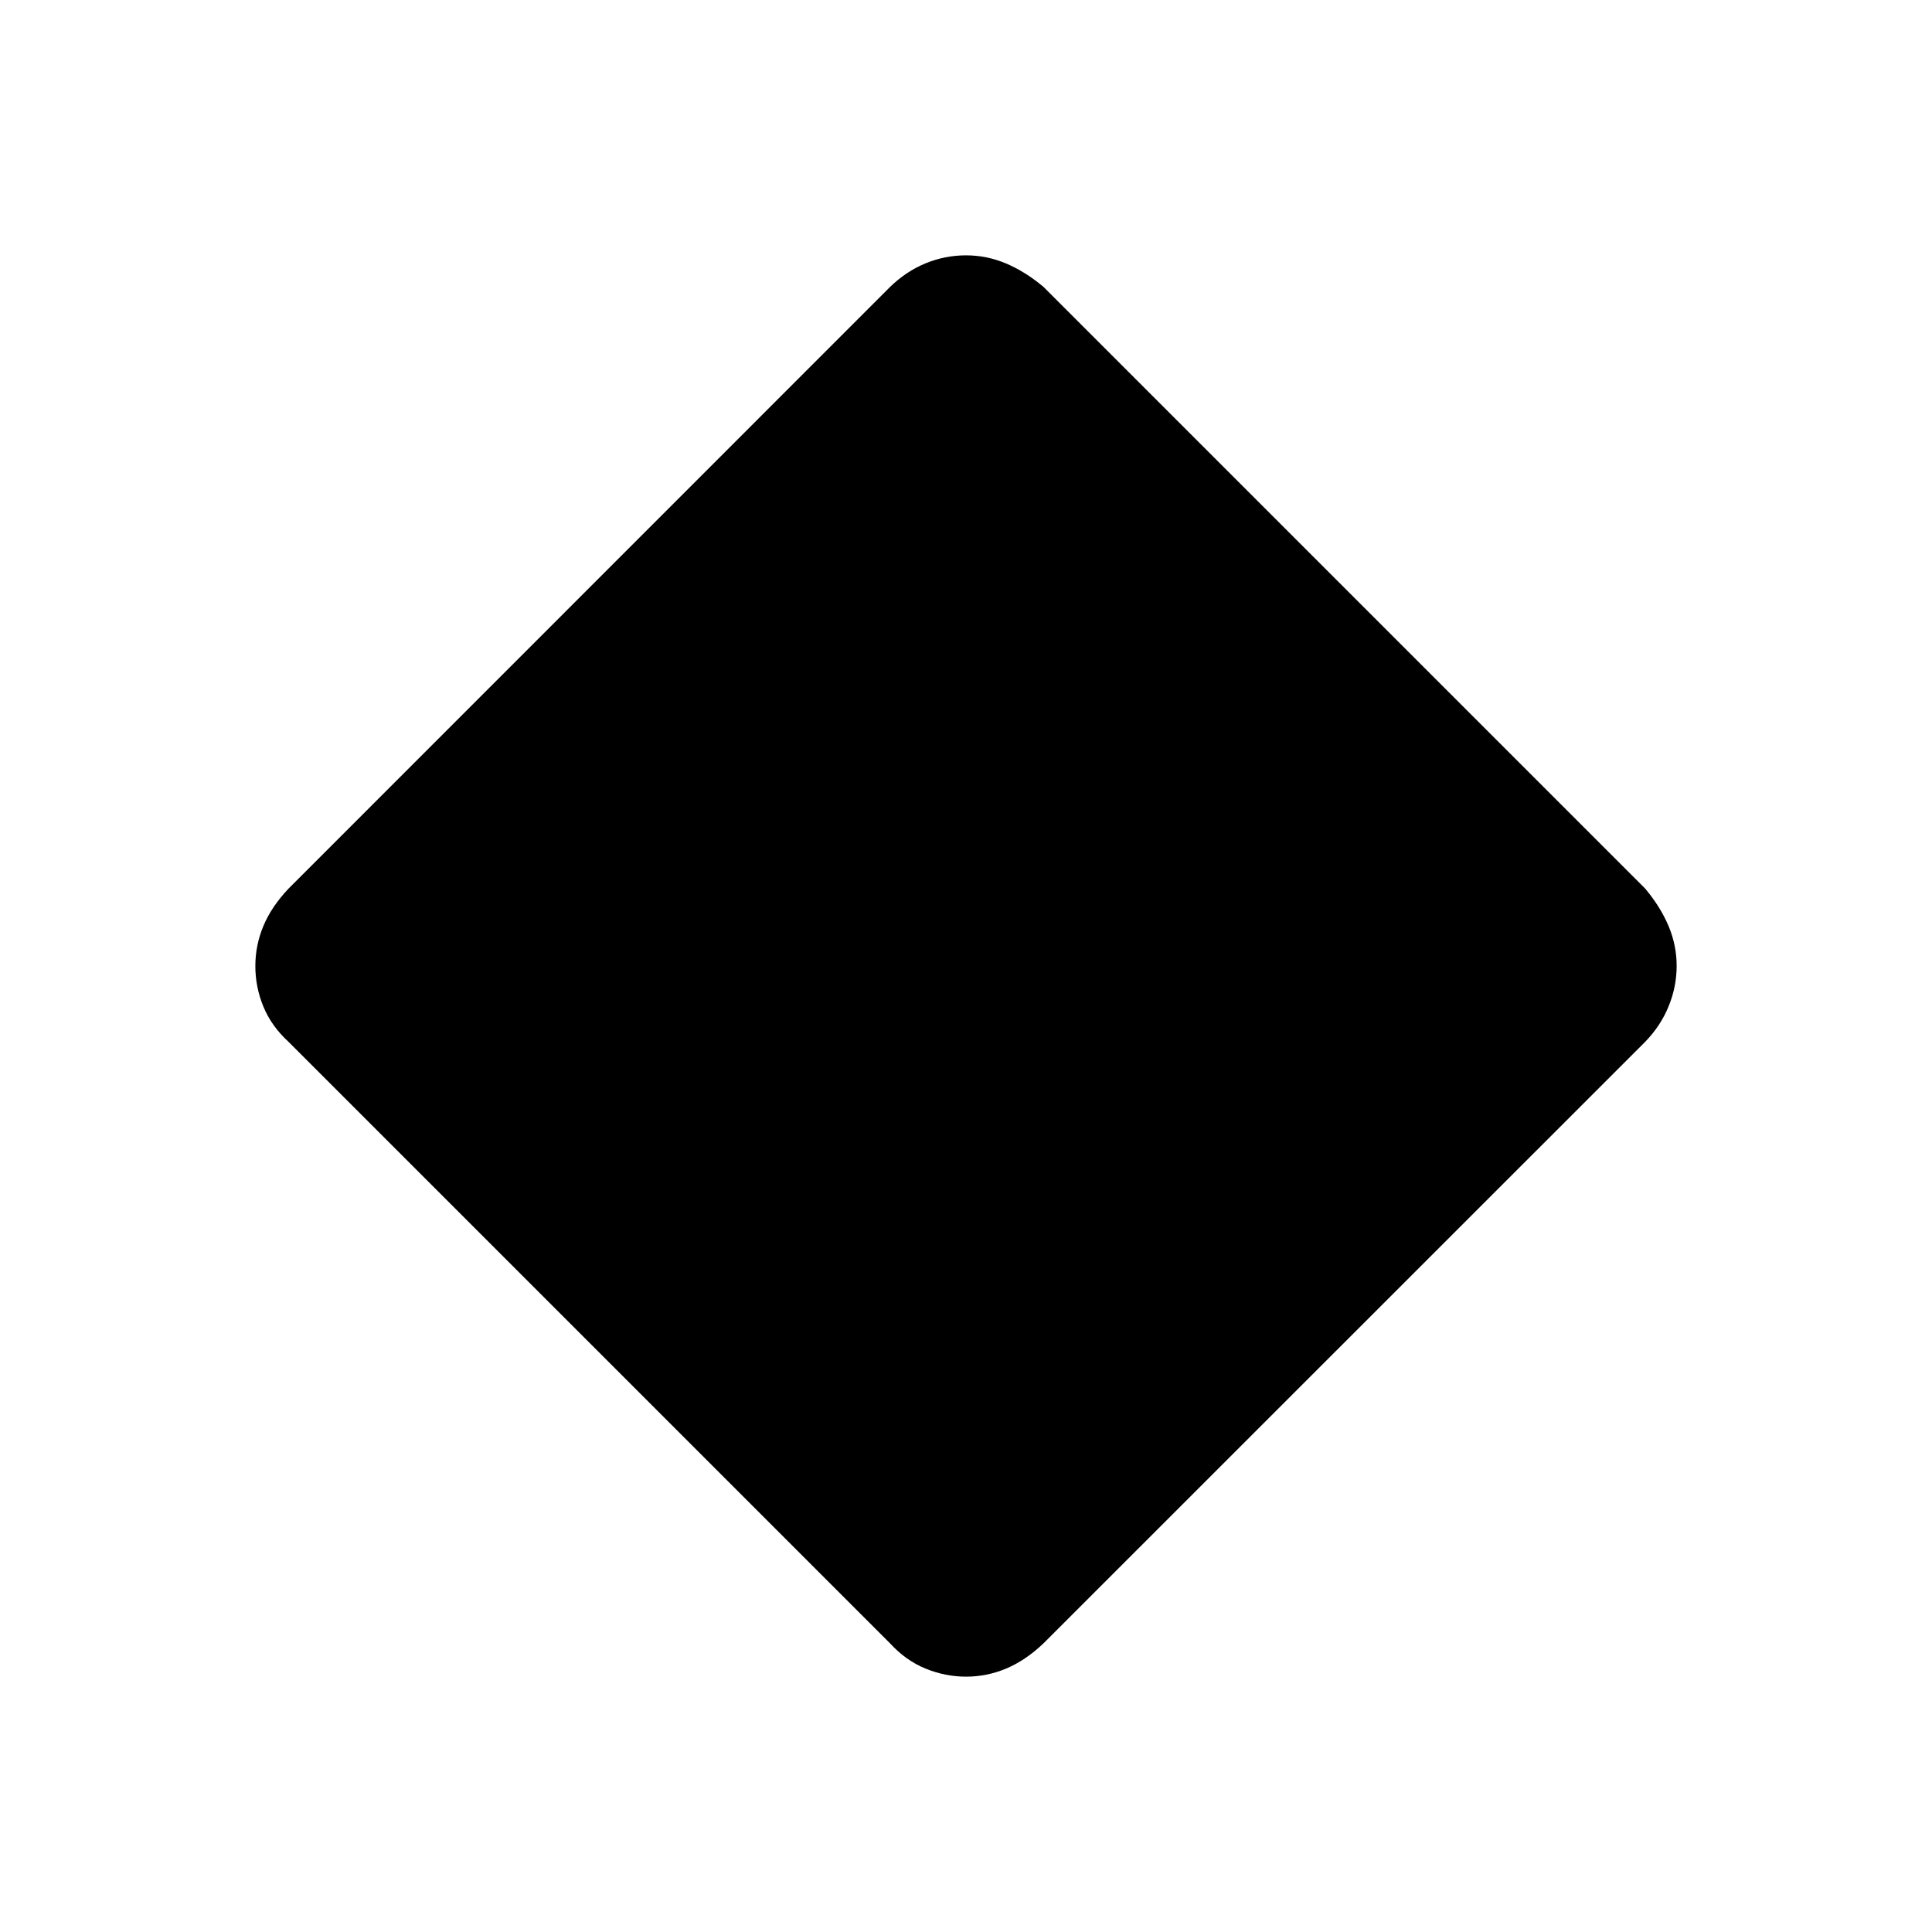 <svg xmlns="http://www.w3.org/2000/svg" height="48" viewBox="0 -960 960 960" width="48"><path d="M480.05-126.88q-10.33 0-20.13-4-9.81-3.99-17.61-12.5L143.38-442.31q-8.51-7.8-12.5-17.5-4-9.7-4-20.19 0-10.33 4.01-19.91 4-9.58 12.49-18.55l298.77-298.85q7.96-7.79 17.66-11.8 9.7-4.01 20.19-4.01 10.29 0 19.83 4.01 9.55 4.01 18.71 11.69l298.88 298.88q7.68 9.16 11.69 18.7t4.01 19.82q0 10.3-4.01 20.1-4.01 9.81-11.8 17.77L518.46-143.38q-8.96 8.49-18.53 12.49-9.57 4.01-19.88 4.01Z"/></svg>